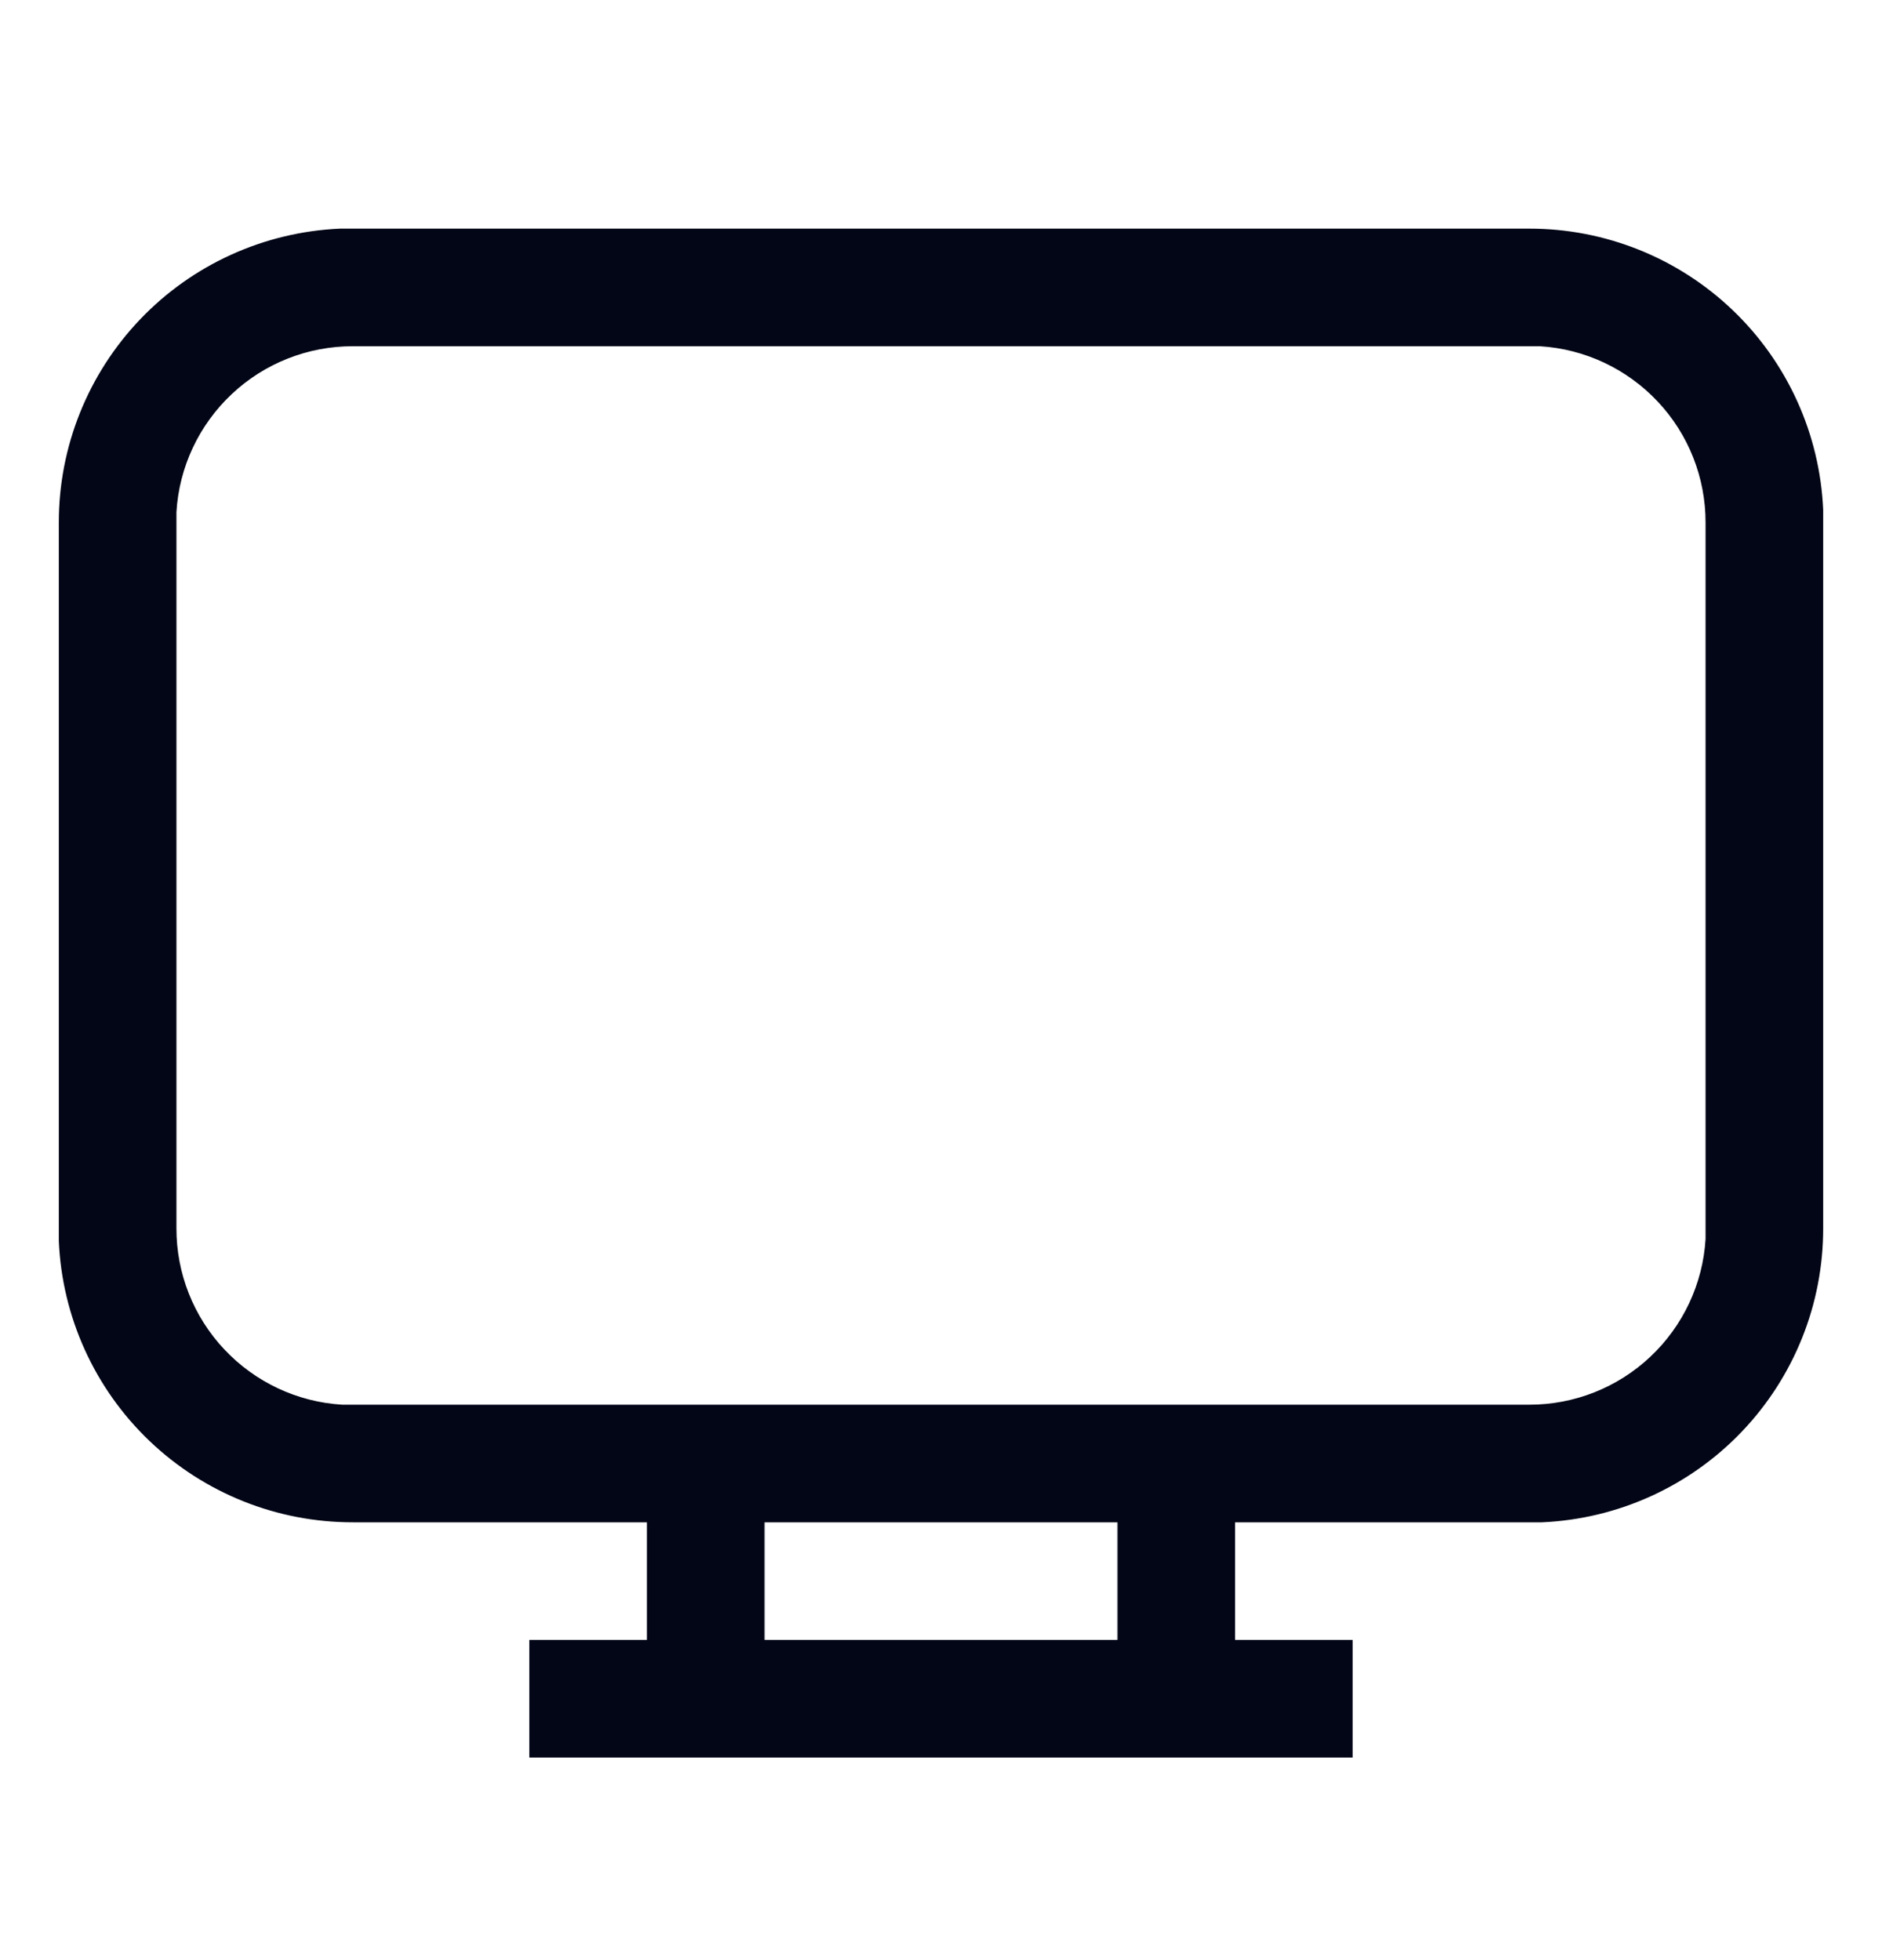 <svg width="24" height="25" viewBox="0 0 24 25" fill="none" xmlns="http://www.w3.org/2000/svg">
<path d="M6.75 22.416V20.916H8.25V19.416H4.5C3.533 19.417 2.604 19.045 1.905 18.377C1.206 17.709 0.793 16.797 0.75 15.831V6.666C0.749 5.699 1.121 4.77 1.789 4.071C2.457 3.372 3.369 2.959 4.335 2.916H19.5C20.467 2.915 21.396 3.287 22.095 3.955C22.794 4.623 23.207 5.535 23.25 6.501V15.666C23.251 16.633 22.879 17.562 22.211 18.261C21.543 18.96 20.631 19.373 19.665 19.416H15.75V20.916H17.25V22.416H6.75ZM14.25 19.416H9.75V20.916H14.25V19.416ZM19.5 4.416H4.5C3.926 4.415 3.373 4.633 2.955 5.027C2.537 5.42 2.284 5.958 2.25 6.531V15.666C2.249 16.24 2.467 16.793 2.861 17.211C3.254 17.629 3.792 17.882 4.365 17.916H19.5C20.074 17.917 20.627 17.699 21.045 17.305C21.463 16.912 21.716 16.374 21.75 15.801V6.666C21.751 6.092 21.533 5.539 21.139 5.121C20.746 4.703 20.208 4.45 19.635 4.416H19.5Z" fill="#020617"/>
</svg>
